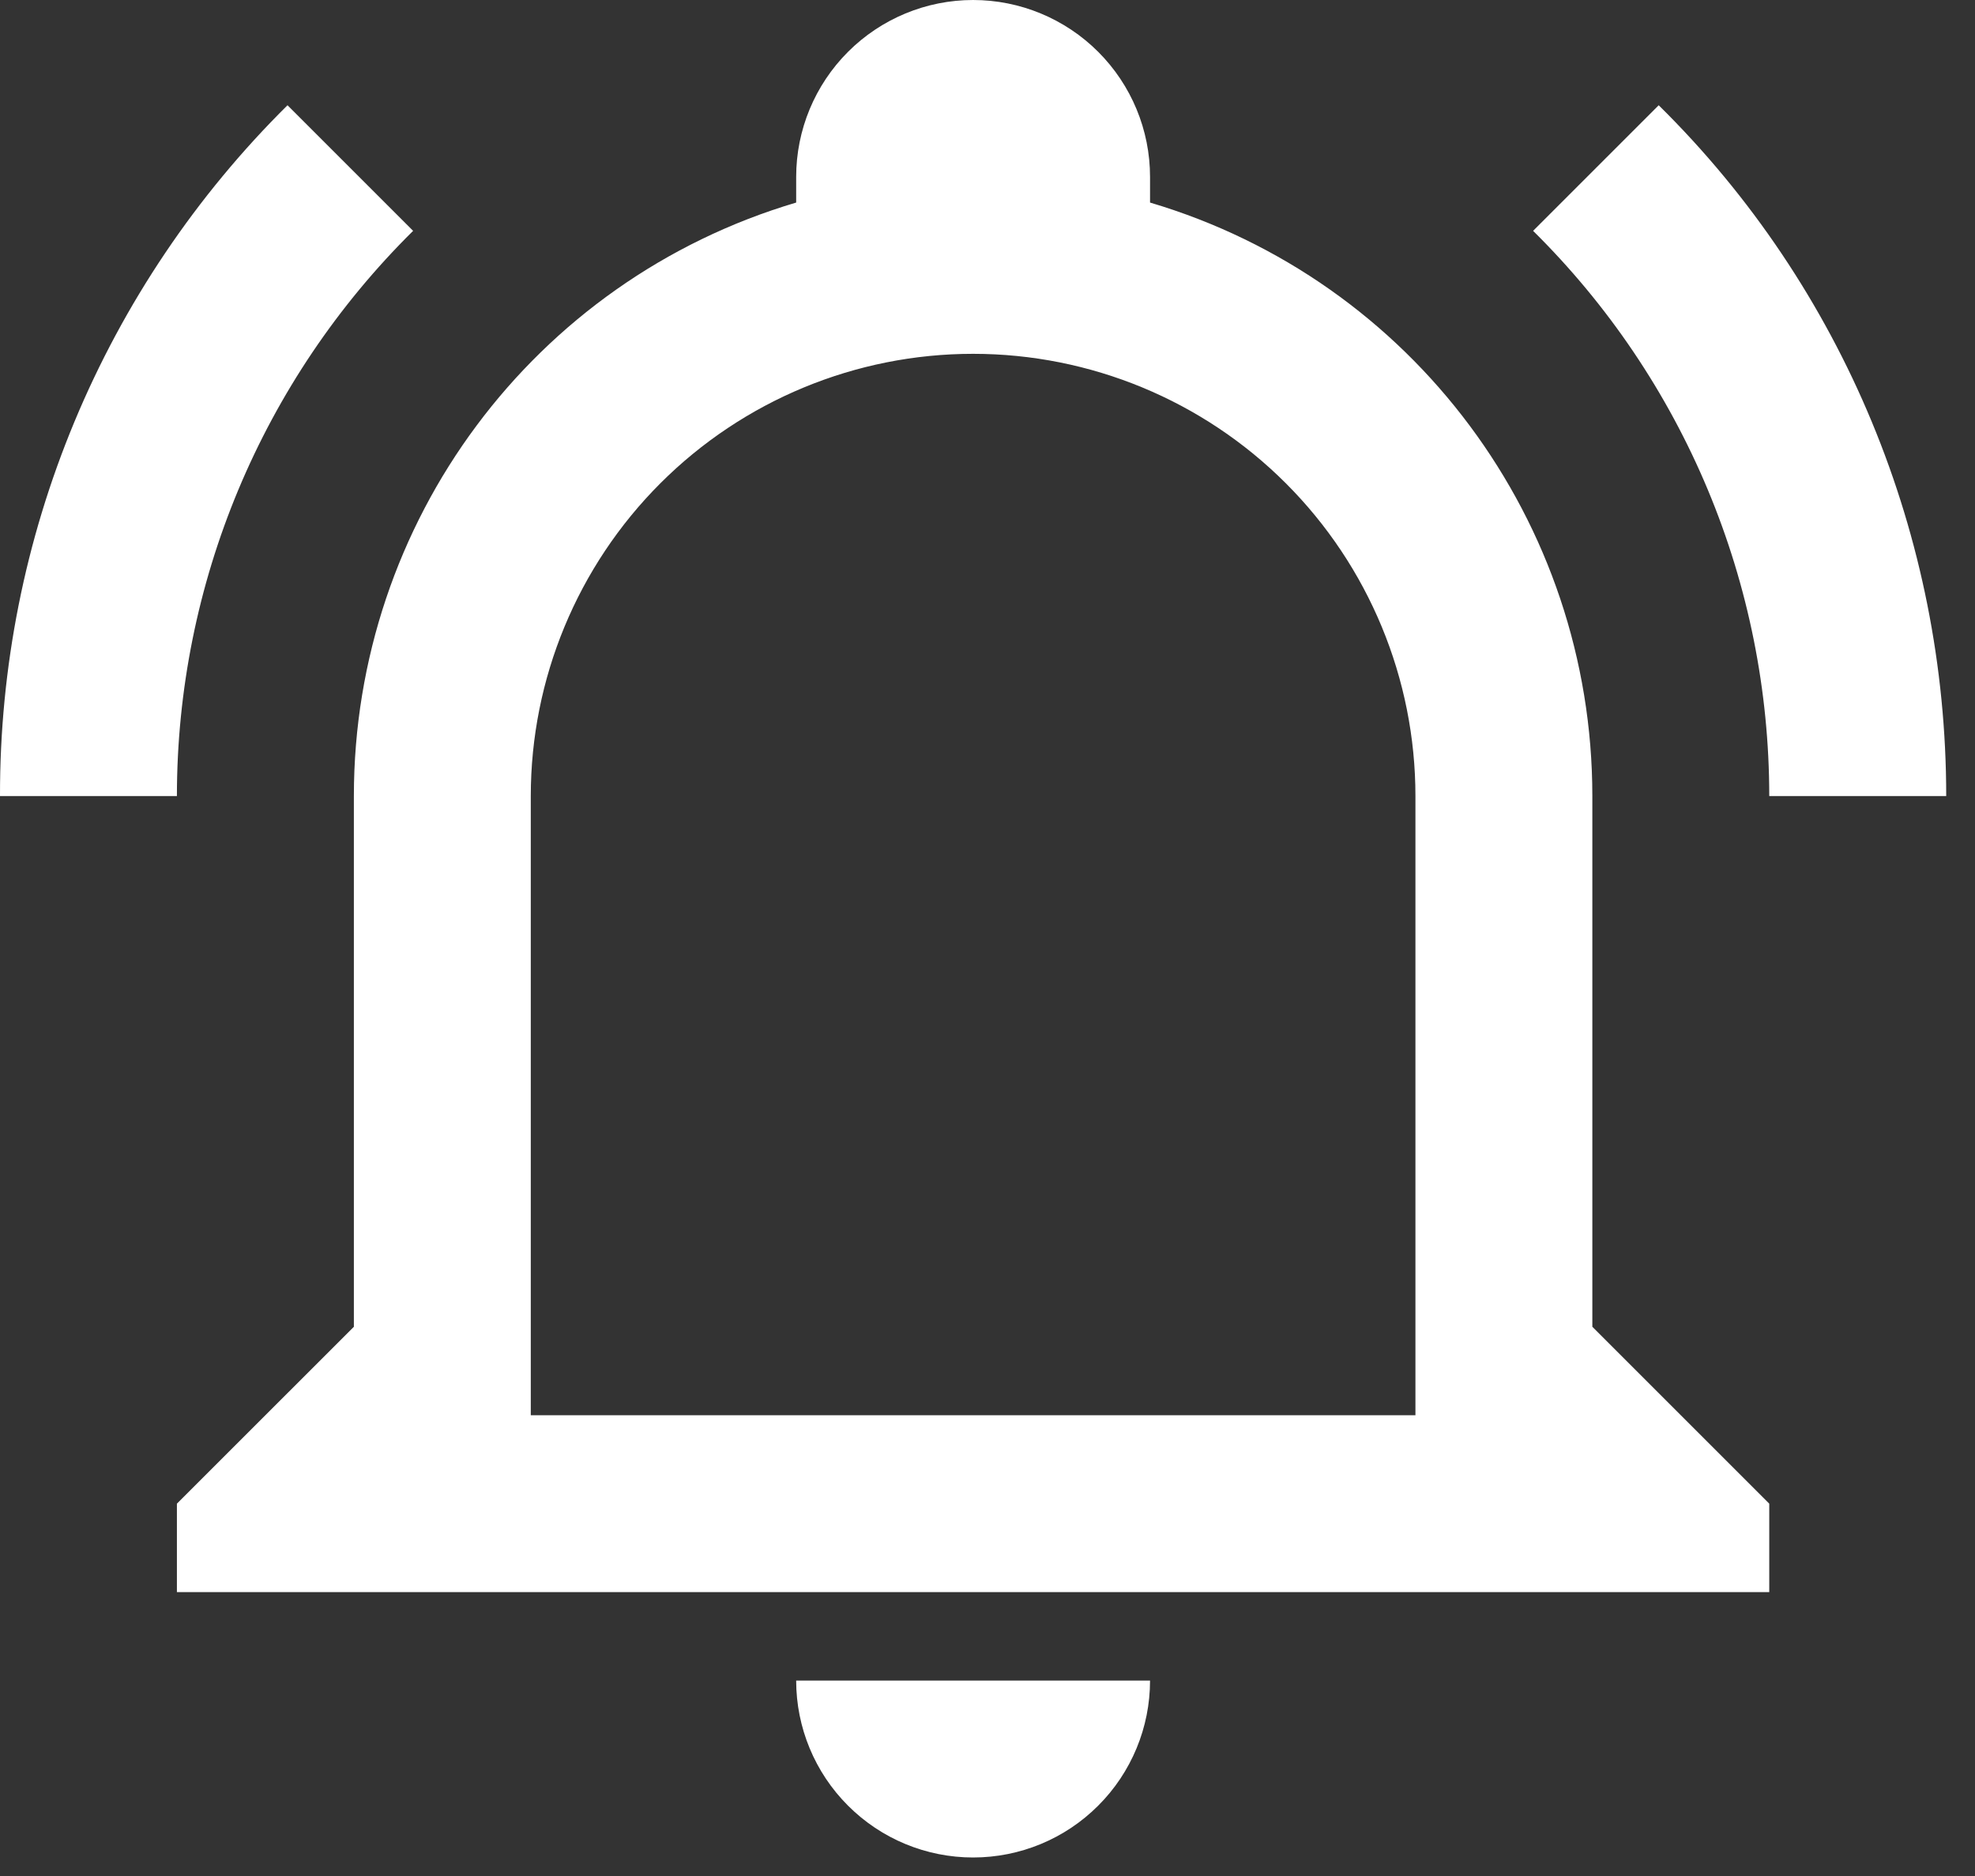 <svg width="40" height="38" viewBox="0 0 40 38" fill="none" xmlns="http://www.w3.org/2000/svg">
<rect x="0" y="0" width="40" height="38" fill="#333333" stroke="none"/>
<path d="M16.125 34.042H23.292C23.292 34.992 22.914 35.904 22.242 36.575C21.57 37.248 20.659 37.625 19.708 37.625C18.758 37.625 17.847 37.248 17.175 36.575C16.503 35.904 16.125 34.992 16.125 34.042ZM35.833 30.458V32.25H3.583V30.458L7.167 26.875V16.125C7.167 10.571 10.804 5.68 16.125 4.103V3.583C16.125 2.633 16.503 1.722 17.175 1.05C17.847 0.378 18.758 0 19.708 0C20.659 0 21.57 0.378 22.242 1.05C22.914 1.722 23.292 2.633 23.292 3.583V4.103C28.613 5.68 32.25 10.571 32.25 16.125V26.875L35.833 30.458ZM28.667 16.125C28.667 13.749 27.723 11.47 26.043 9.79C24.363 8.11 22.084 7.167 19.708 7.167C17.332 7.167 15.054 8.11 13.374 9.79C11.694 11.47 10.75 13.749 10.75 16.125V28.667H28.667V16.125ZM33.594 2.132L31.05 4.676C32.565 6.173 33.768 7.956 34.589 9.921C35.41 11.886 35.833 13.995 35.833 16.125H39.417C39.417 10.875 37.338 5.823 33.594 2.132ZM3.40348e-05 16.125H3.583C3.583 11.825 5.303 7.704 8.367 4.676L5.823 2.132C3.974 3.962 2.507 6.142 1.507 8.544C0.507 10.946 -0.005 13.523 3.40348e-05 16.125V16.125Z" fill="white"/>
</svg>
